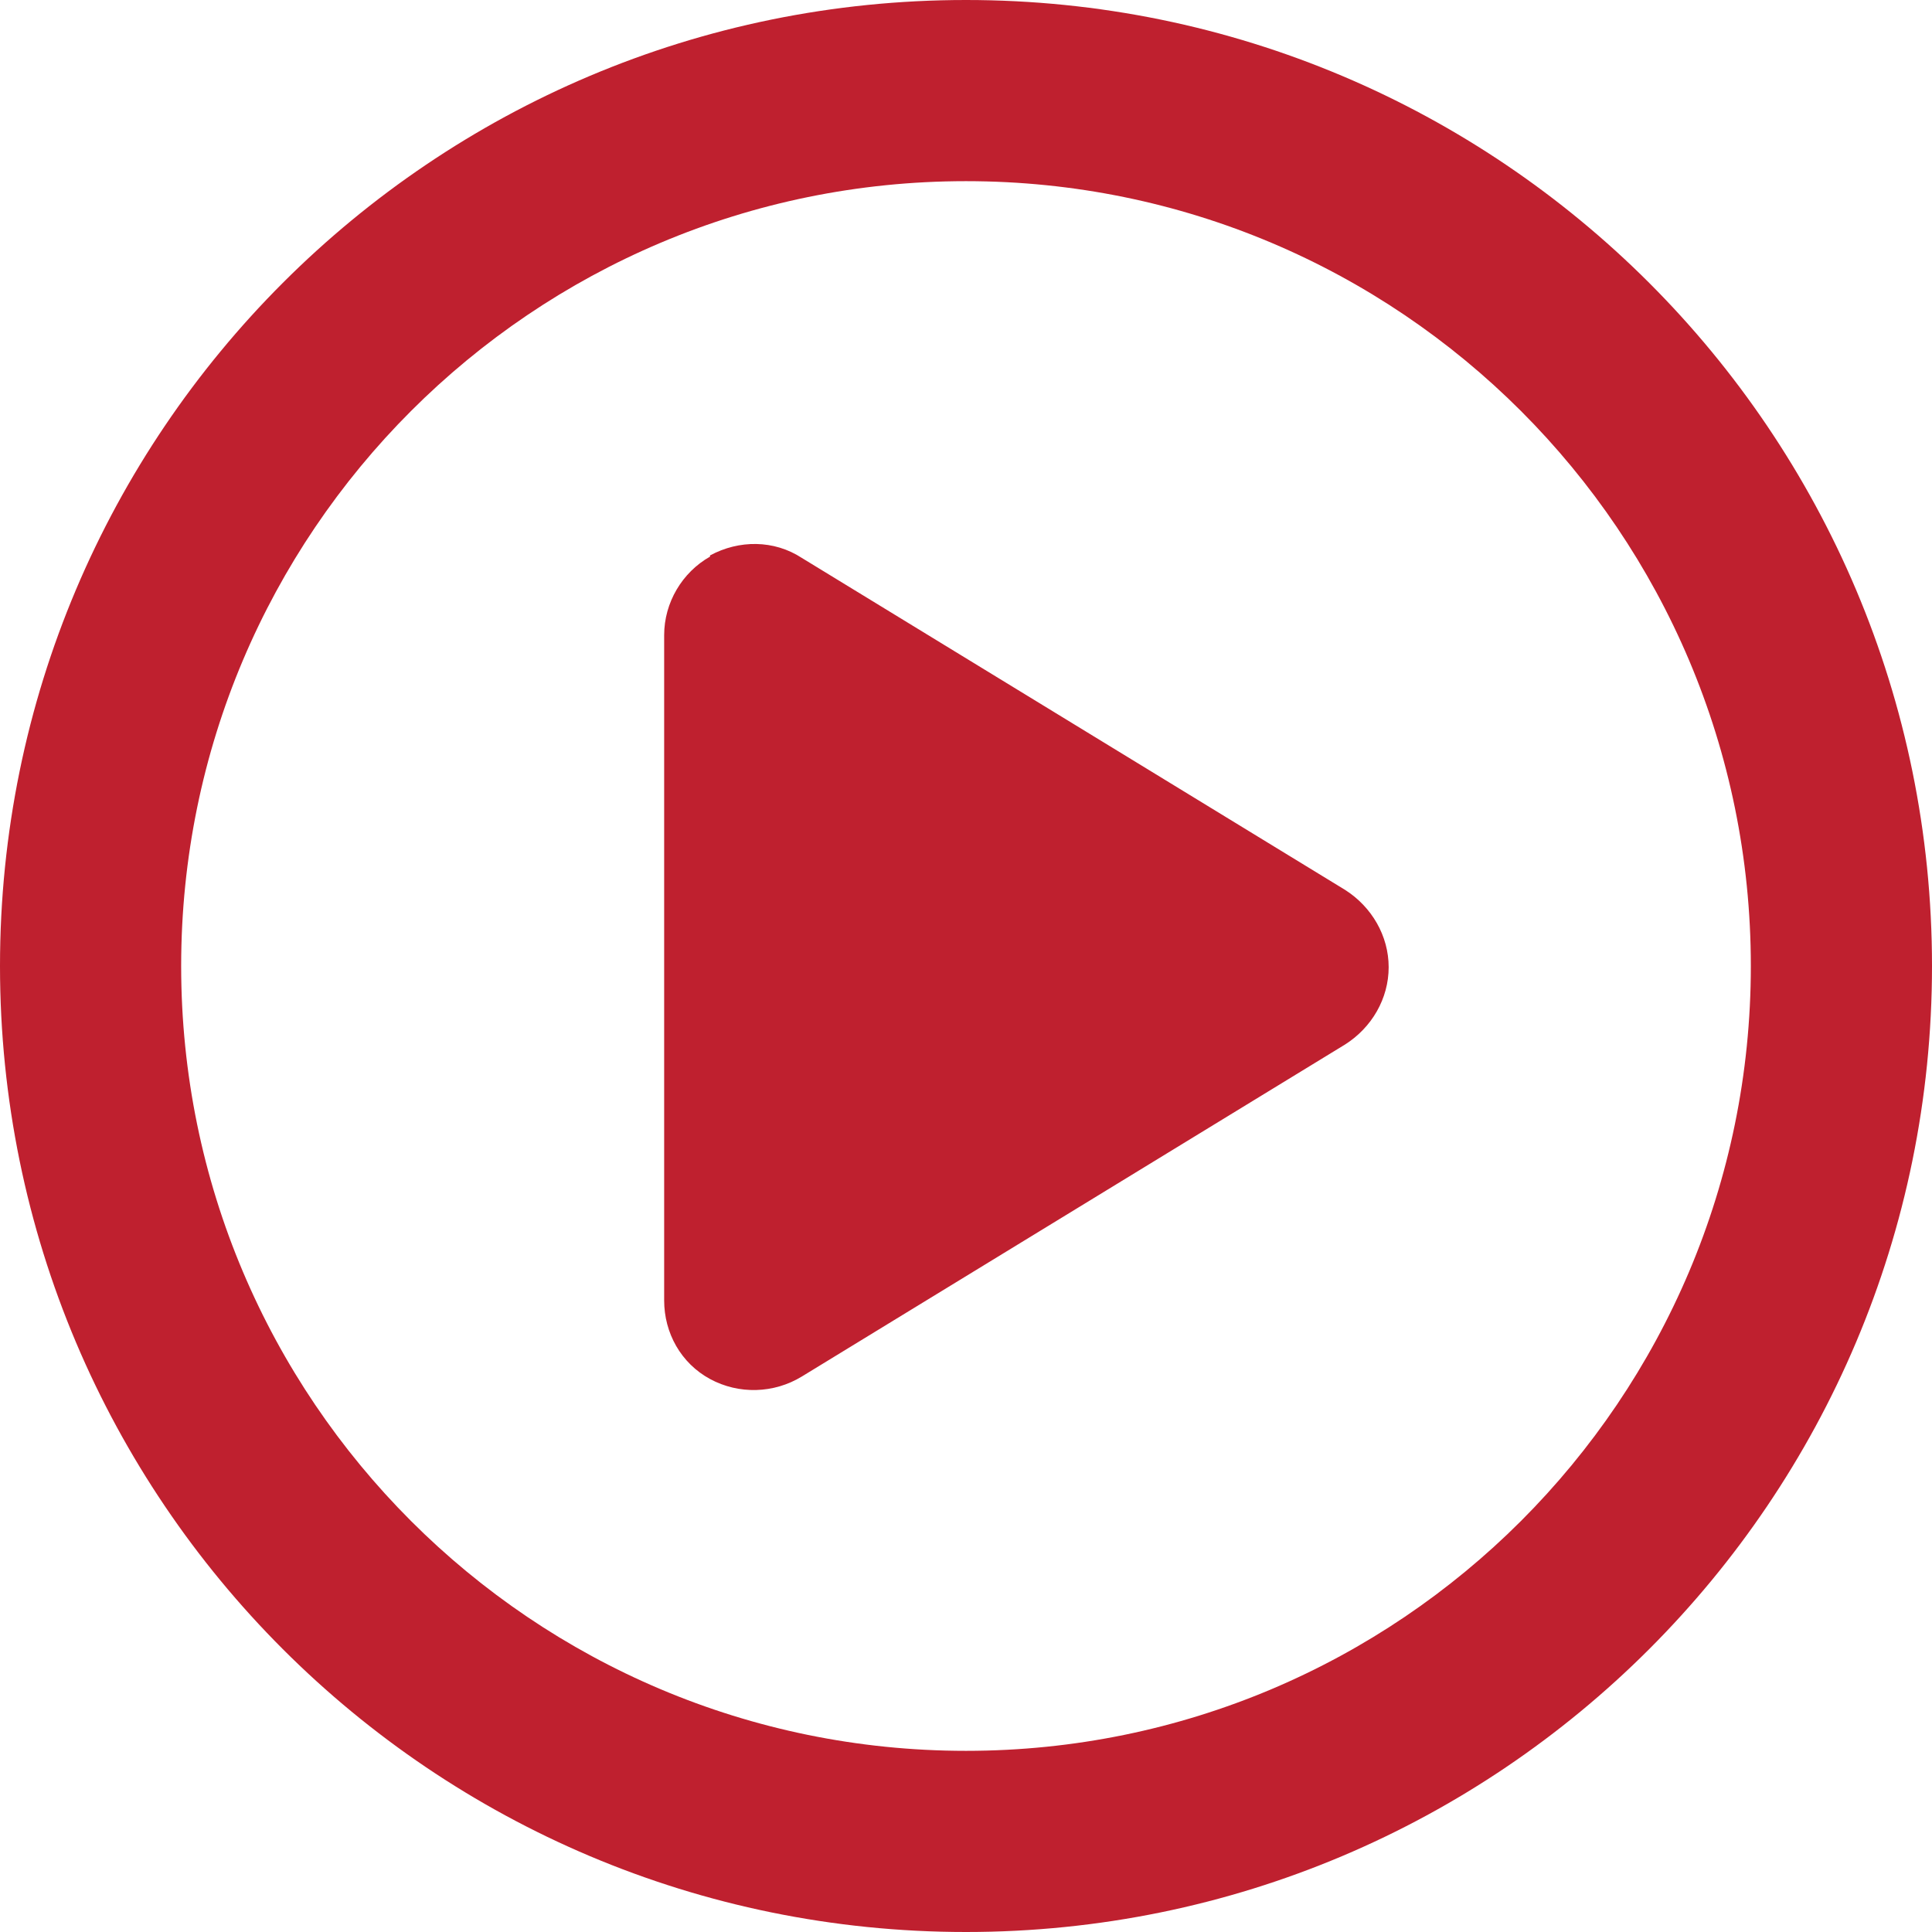 <svg width="26" height="26" viewBox="0 0 26 26" fill="none" xmlns="http://www.w3.org/2000/svg">
<g clip-path="url(#clip0_1789_15431)">
<path d="M23.562 13C23.562 7.166 18.834 2.438 13 2.438C7.166 2.438 2.438 7.166 2.438 13C2.438 18.834 7.166 23.562 13 23.562C18.834 23.562 23.562 18.834 23.562 13ZM0 13C0 5.817 5.817 0 13 0C20.183 0 26 5.817 26 13C26 20.183 20.183 26 13 26C5.817 26 0 20.183 0 13ZM9.555 7.475C9.945 7.264 10.416 7.264 10.79 7.508L18.102 11.976C18.46 12.204 18.688 12.594 18.688 13.016C18.688 13.439 18.46 13.829 18.102 14.056L10.79 18.525C10.416 18.753 9.945 18.769 9.555 18.558C9.165 18.346 8.938 17.94 8.938 17.501V8.547C8.938 8.109 9.181 7.702 9.555 7.491V7.475Z" fill="#BF202F"/>
</g>
<defs>
<clipPath id="clip0_1789_15431">
<rect width="26" height="26" fill="white"/>
</clipPath>
</defs>
</svg>
